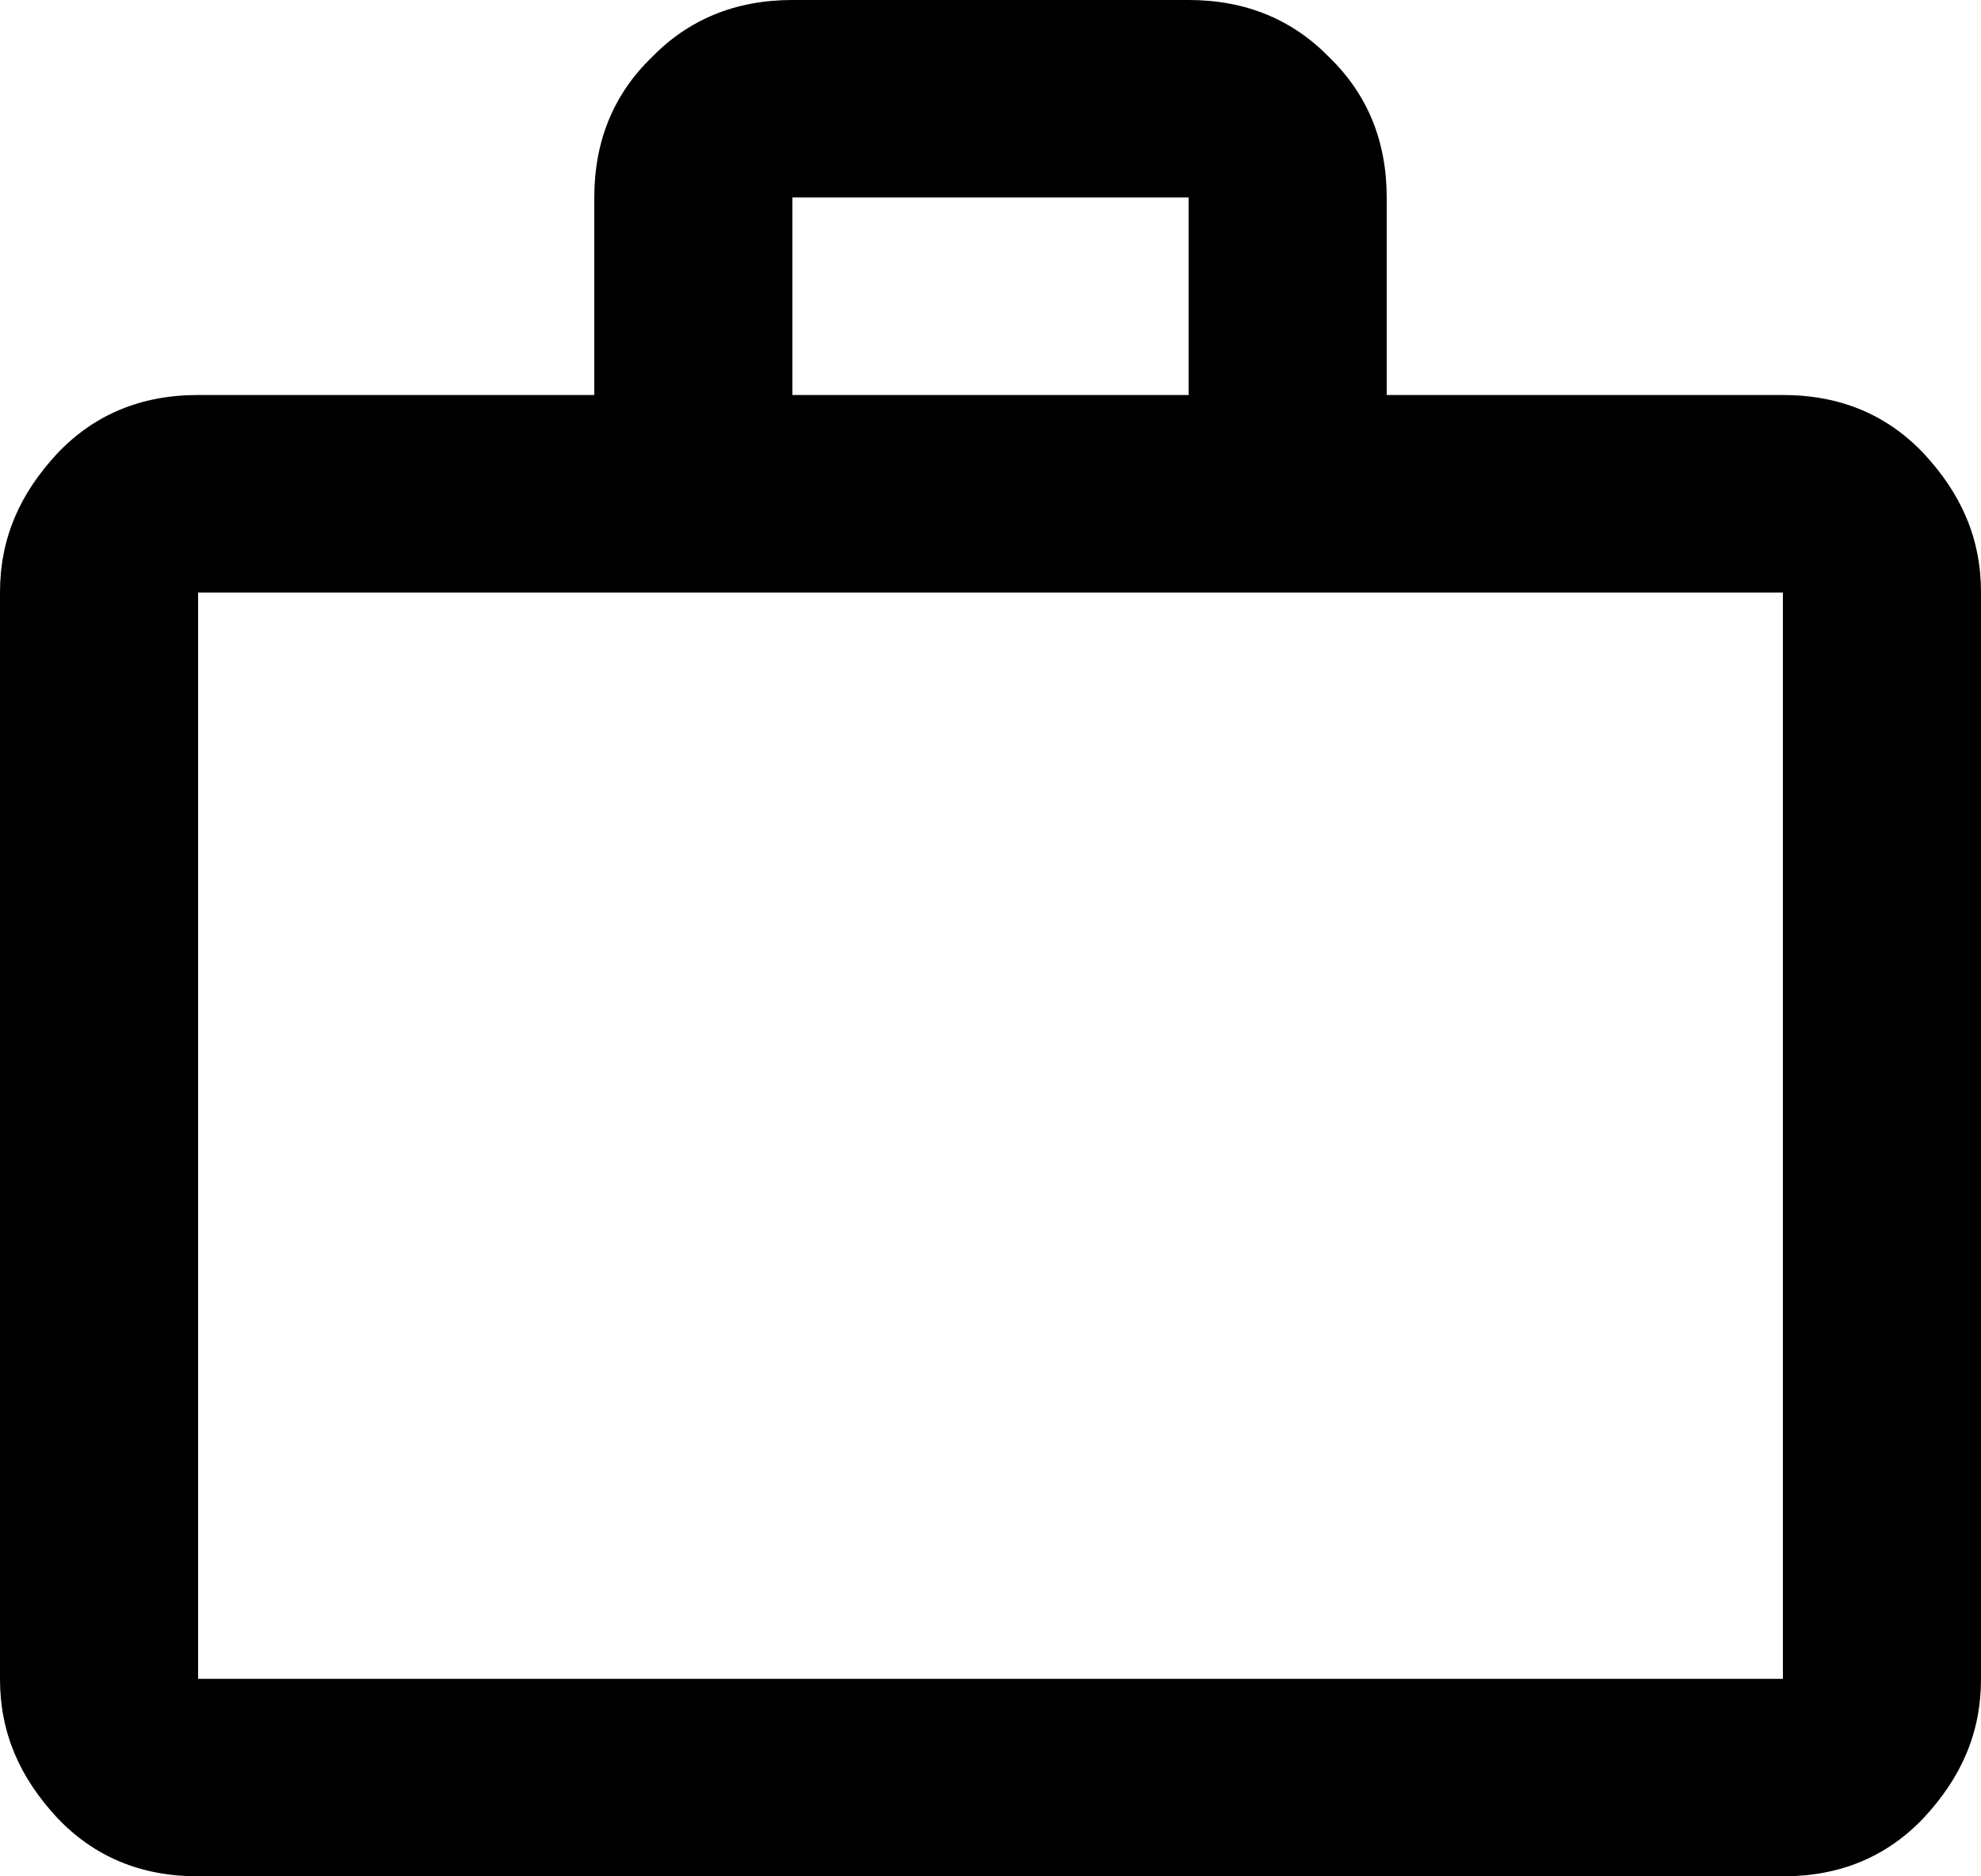 <svg width="57" height="54" viewBox="0 0 57 54" fill="none" xmlns="http://www.w3.org/2000/svg">
<path d="M51.3 11.368C52.953 11.368 54.292 11.937 55.347 13.045C56.43 14.21 57 15.489 57 17.053V48.316C57 49.879 56.43 51.158 55.347 52.323C54.292 53.432 52.953 54 51.3 54H5.7C4.047 54 2.708 53.432 1.653 52.323C0.57 51.158 0 49.879 0 48.316V17.053C0 15.489 0.57 14.21 1.653 13.045C2.708 11.937 4.047 11.368 5.7 11.368H17.1V5.684C17.1 4.036 17.67 2.7 18.753 1.648C19.808 0.568 21.147 0 22.8 0H34.2C35.853 0 37.193 0.568 38.247 1.648C39.33 2.7 39.9 4.036 39.9 5.684V11.368H51.3ZM5.7 17.053V48.316H51.3V17.053H5.7ZM34.2 11.368V5.684H22.8V11.368H34.2Z" fill="currentColor"/>
</svg>
